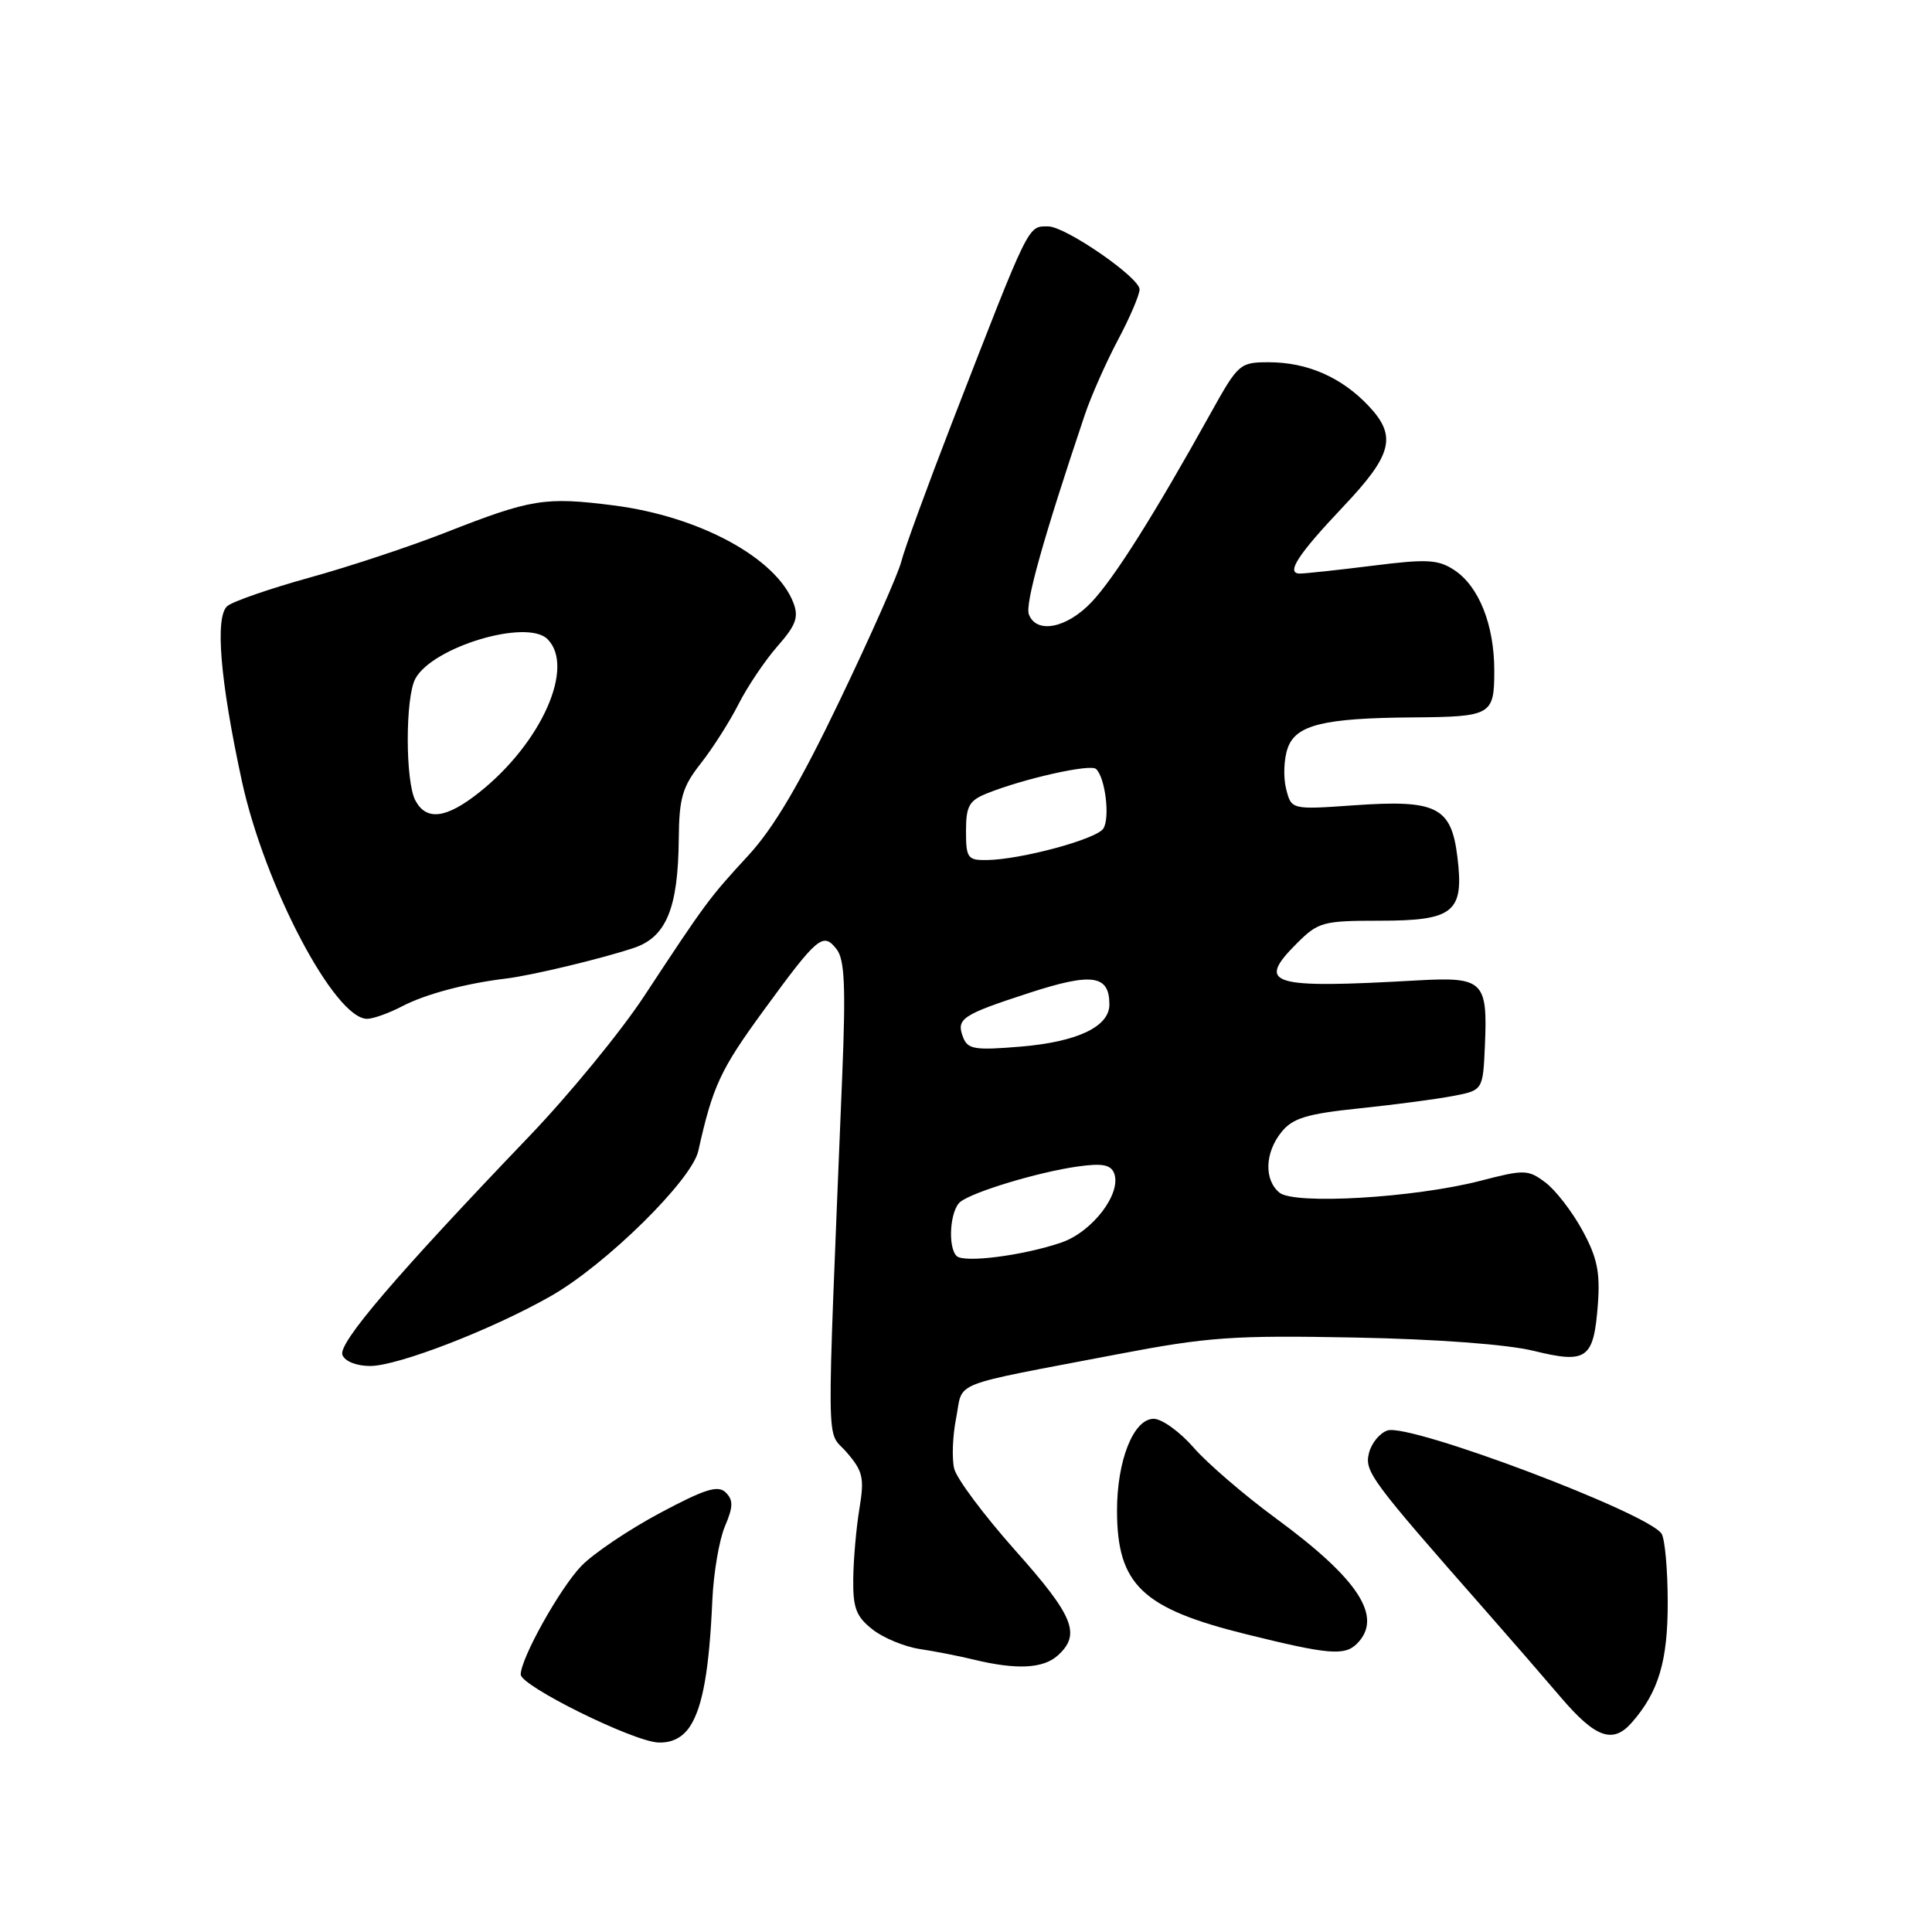 <?xml version="1.0" encoding="UTF-8" standalone="no"?>
<!DOCTYPE svg PUBLIC "-//W3C//DTD SVG 1.1//EN" "http://www.w3.org/Graphics/SVG/1.1/DTD/svg11.dtd" >
<svg xmlns="http://www.w3.org/2000/svg" xmlns:xlink="http://www.w3.org/1999/xlink" version="1.1" viewBox="0 0 256 256">
 <g >
 <path fill="currentColor"
d=" M 91.43 228.75 C 93.11 226.17 93.98 221.29 94.39 212.00 C 94.55 208.43 95.30 204.04 96.05 202.26 C 97.16 199.66 97.18 198.78 96.17 197.77 C 95.15 196.75 93.45 197.28 87.41 200.50 C 83.30 202.70 78.62 205.85 77.03 207.50 C 74.19 210.45 69.00 219.74 69.00 221.88 C 69.00 223.40 83.89 230.76 87.23 230.89 C 89.03 230.96 90.45 230.24 91.43 228.75 Z  M 216.22 228.25 C 219.77 224.21 221.00 220.08 220.98 212.30 C 220.98 208.01 220.61 203.93 220.17 203.23 C 218.41 200.48 186.88 188.59 183.86 189.54 C 182.84 189.87 181.73 191.21 181.40 192.52 C 180.79 194.99 181.52 195.99 197.00 213.59 C 200.03 217.03 204.45 222.13 206.83 224.92 C 211.41 230.29 213.72 231.11 216.22 228.25 Z  M 140.17 219.35 C 143.26 216.55 142.29 214.15 134.52 205.43 C 130.41 200.81 126.77 195.94 126.44 194.62 C 126.11 193.30 126.22 190.26 126.70 187.86 C 127.67 182.90 125.46 183.77 148.00 179.46 C 160.07 177.15 163.40 176.92 179.50 177.23 C 190.44 177.44 199.75 178.14 203.24 179.00 C 210.29 180.73 211.18 180.08 211.73 172.79 C 212.04 168.56 211.63 166.60 209.66 163.00 C 208.31 160.53 206.11 157.68 204.77 156.68 C 202.47 154.96 201.99 154.95 196.17 156.46 C 187.42 158.72 171.50 159.66 169.53 158.03 C 167.47 156.32 167.60 152.72 169.81 149.99 C 171.29 148.16 173.16 147.59 180.06 146.87 C 184.70 146.39 190.30 145.65 192.50 145.23 C 196.50 144.47 196.50 144.47 196.76 138.49 C 197.13 129.97 196.54 129.42 187.78 129.91 C 168.23 131.02 166.39 130.46 171.84 125.00 C 174.68 122.17 175.30 122.00 182.77 122.00 C 192.66 122.00 194.02 120.89 193.11 113.53 C 192.30 106.90 190.35 105.93 179.36 106.71 C 171.11 107.29 171.11 107.29 170.41 104.50 C 170.03 102.97 170.12 100.55 170.63 99.12 C 171.71 96.05 175.38 95.15 187.17 95.06 C 197.64 94.98 198.00 94.77 198.00 88.86 C 198.00 82.79 195.96 77.68 192.69 75.53 C 190.56 74.13 189.07 74.05 181.88 74.96 C 177.30 75.53 172.96 76.00 172.24 76.00 C 170.34 76.00 171.96 73.50 177.95 67.17 C 184.50 60.26 185.13 57.81 181.37 53.81 C 177.79 50.00 173.23 48.00 168.12 48.00 C 164.28 48.00 164.07 48.19 160.42 54.75 C 152.96 68.18 147.67 76.56 144.67 79.75 C 141.38 83.24 137.34 84.05 136.33 81.41 C 135.80 80.03 138.25 71.30 143.73 55.00 C 144.56 52.52 146.54 48.06 148.12 45.07 C 149.71 42.09 151.00 39.06 151.00 38.35 C 151.00 36.77 141.18 30.00 138.89 30.00 C 136.16 30.00 136.53 29.25 126.15 56.00 C 122.85 64.53 119.82 72.81 119.43 74.40 C 119.03 76.00 115.37 84.27 111.28 92.79 C 105.99 103.83 102.51 109.73 99.13 113.38 C 93.97 118.98 93.53 119.57 85.35 132.00 C 82.27 136.68 75.43 145.03 70.13 150.56 C 52.46 169.01 44.78 177.99 45.37 179.53 C 45.70 180.39 47.23 181.00 49.05 181.00 C 52.72 181.00 65.21 176.17 73.00 171.73 C 80.30 167.57 91.67 156.37 92.53 152.50 C 94.44 143.91 95.46 141.73 101.14 133.95 C 108.35 124.07 109.06 123.47 110.85 125.77 C 111.92 127.13 112.08 130.69 111.60 142.50 C 109.49 194.48 109.43 189.22 112.17 192.42 C 114.35 194.94 114.55 195.83 113.88 199.89 C 113.46 202.43 113.09 206.60 113.06 209.18 C 113.01 213.06 113.44 214.20 115.60 215.90 C 117.03 217.03 119.84 218.19 121.85 218.50 C 123.86 218.80 127.08 219.43 129.00 219.90 C 134.69 221.28 138.23 221.11 140.17 219.35 Z  M 179.80 217.80 C 183.31 214.29 180.07 209.27 169.09 201.21 C 164.92 198.15 160.00 193.92 158.17 191.82 C 156.34 189.72 153.96 188.00 152.87 188.00 C 150.19 188.00 148.00 193.53 148.01 200.22 C 148.04 209.99 151.34 213.14 165.15 216.55 C 176.04 219.25 178.17 219.43 179.80 217.80 Z  M 53.30 133.33 C 56.37 131.73 61.70 130.31 67.00 129.67 C 70.44 129.26 79.76 127.02 84.00 125.60 C 88.29 124.16 89.86 120.34 89.94 111.14 C 89.99 105.71 90.42 104.26 92.87 101.14 C 94.44 99.14 96.70 95.60 97.87 93.28 C 99.05 90.96 101.37 87.51 103.02 85.63 C 105.48 82.83 105.86 81.78 105.12 79.85 C 102.83 73.92 92.67 68.42 81.32 66.97 C 72.22 65.81 70.40 66.10 59.00 70.58 C 54.33 72.41 46.23 75.10 41.00 76.54 C 35.77 77.99 30.89 79.68 30.13 80.30 C 28.46 81.69 29.16 90.17 32.05 103.50 C 35.06 117.36 44.35 135.00 48.64 135.00 C 49.44 135.00 51.54 134.25 53.30 133.33 Z  M 126.75 166.42 C 125.55 165.21 125.89 160.34 127.25 159.25 C 128.95 157.91 137.56 155.31 142.78 154.57 C 146.05 154.11 147.18 154.32 147.63 155.47 C 148.64 158.12 144.78 163.20 140.67 164.63 C 135.66 166.36 127.70 167.39 126.75 166.42 Z  M 127.62 137.46 C 126.67 134.98 127.40 134.49 136.39 131.56 C 144.72 128.85 147.00 129.18 147.00 133.10 C 147.00 136.04 142.76 138.05 135.26 138.68 C 129.18 139.19 128.23 139.04 127.62 137.46 Z  M 128.00 110.12 C 128.00 106.83 128.41 106.08 130.75 105.14 C 135.61 103.18 144.48 101.19 145.23 101.89 C 146.46 103.02 147.11 108.42 146.19 109.80 C 145.25 111.21 135.24 113.91 130.75 113.96 C 128.22 114.00 128.00 113.69 128.00 110.12 Z  M 55.04 106.07 C 53.70 103.57 53.69 92.44 55.03 89.94 C 57.29 85.72 69.82 81.96 72.55 84.69 C 76.23 88.37 71.74 98.45 63.51 104.99 C 59.13 108.47 56.50 108.80 55.04 106.07 Z "/>
</g>
</svg>